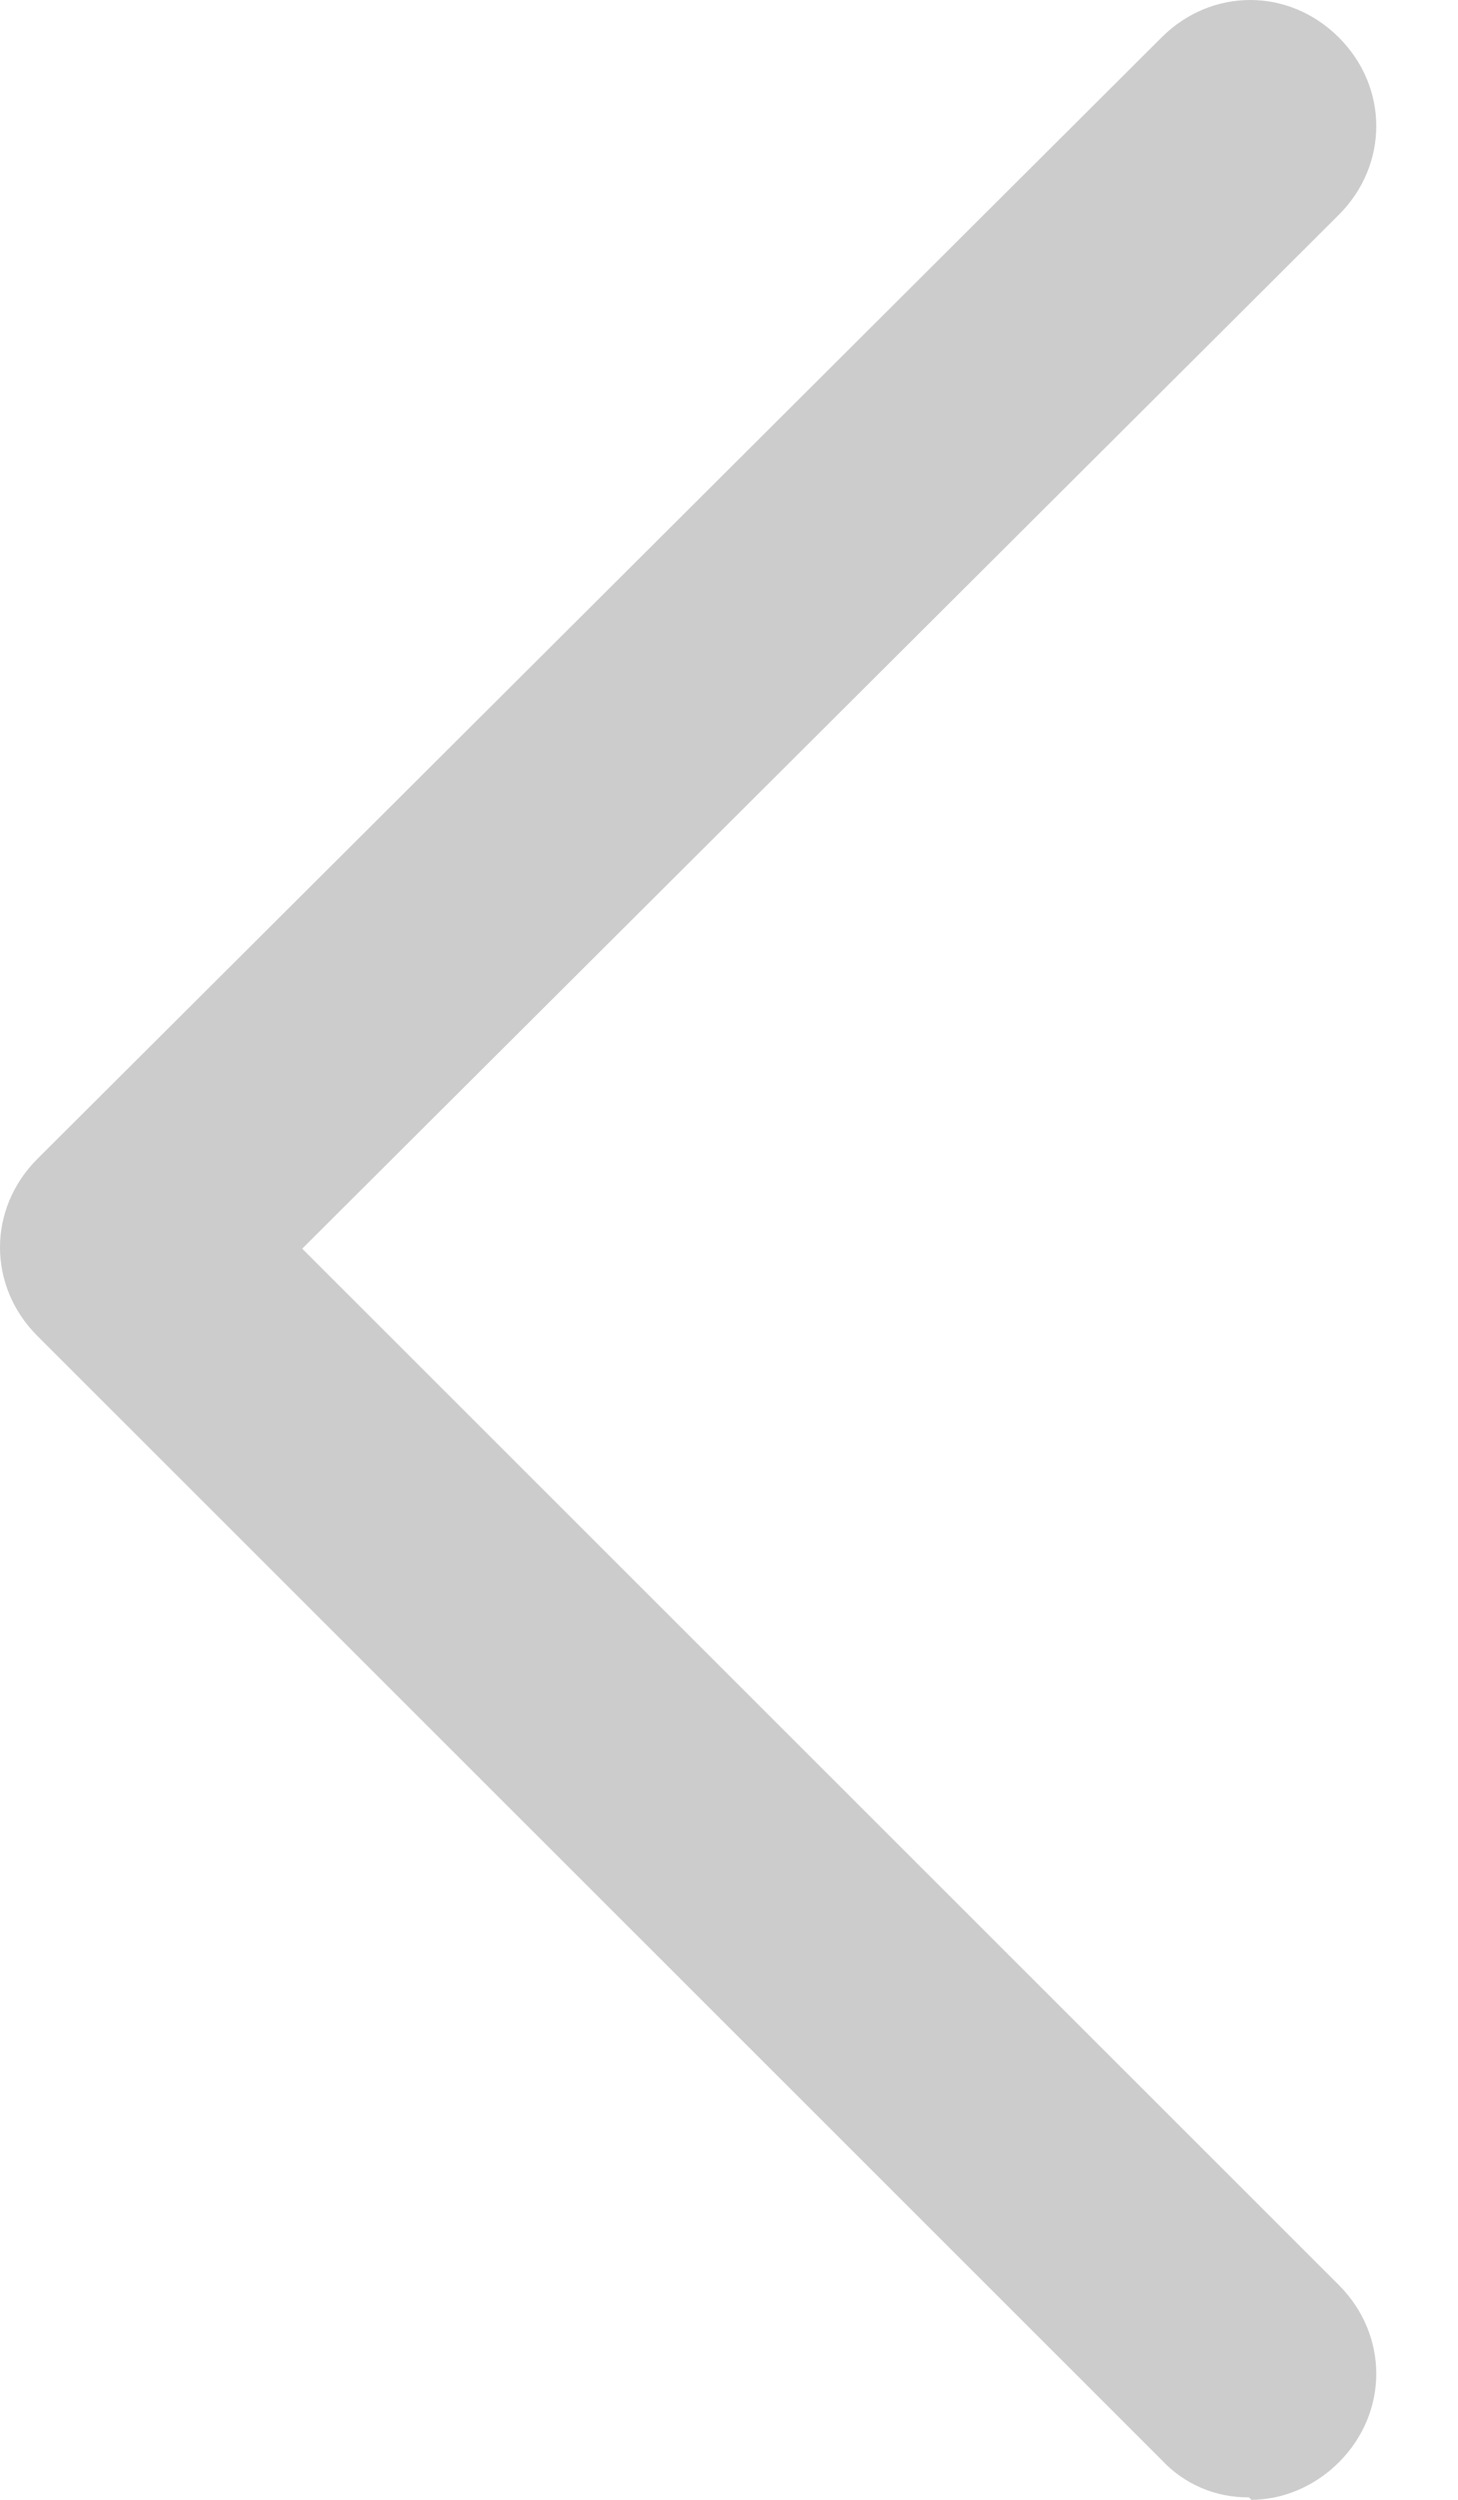 <svg width="14" height="24" viewBox="0 0 14 24" fill="none" xmlns="http://www.w3.org/2000/svg">
<path d="M11.992 23.976C11.835 23.978 11.679 23.947 11.534 23.885C11.39 23.823 11.26 23.732 11.153 23.616L0.36 12.827C-0.12 12.348 -0.12 11.604 0.36 11.125L11.153 0.36C11.633 -0.12 12.376 -0.12 12.856 0.36C13.335 0.839 13.335 1.582 12.856 2.062L2.902 11.988L12.856 21.938C13.335 22.418 13.335 23.161 12.856 23.64C12.616 23.88 12.304 24 12.016 24L11.992 23.976Z" fill="#CCCCCC"/>
</svg>
